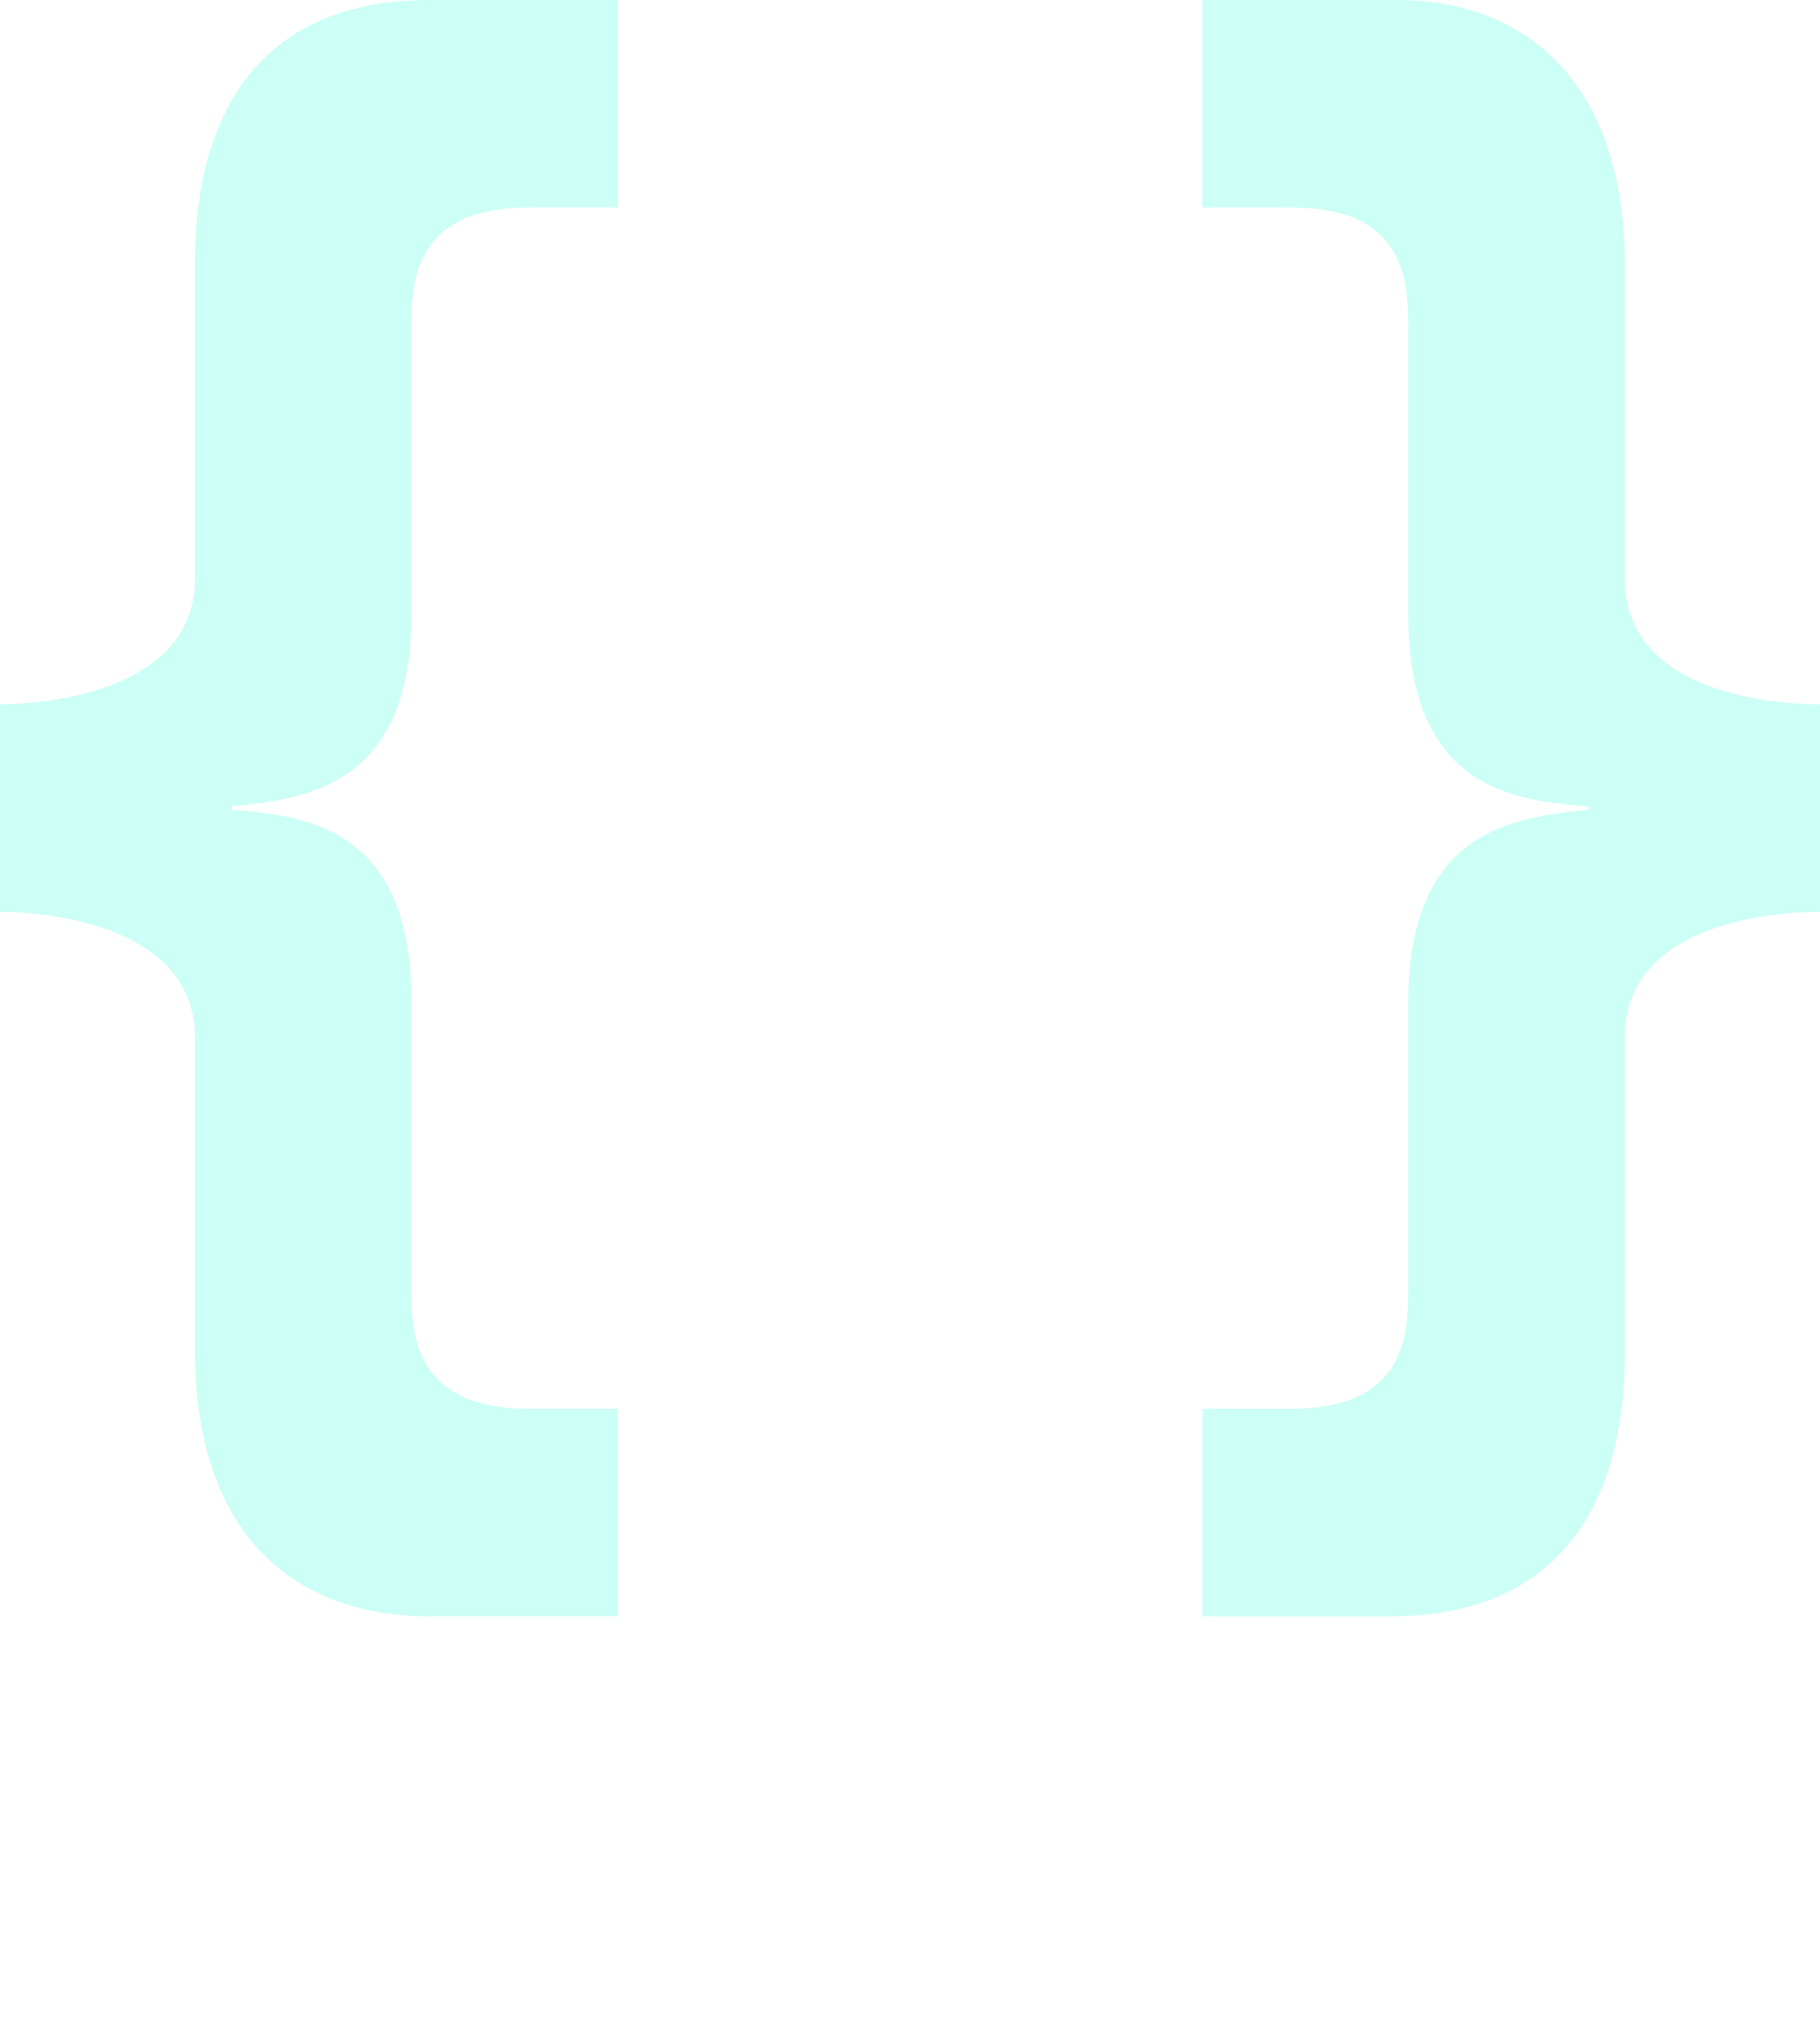 
<svg xmlns="http://www.w3.org/2000/svg" viewBox="0 4.867 100 110.939"><g fill="#00ffd4"><path d="M33.923 93.617H23.51c-7.043 0-12.798-4.2-12.798-14.593V61.835c0-6.204-8.241-6.898-10.712-6.898V43.54c2.471 0 10.712-.695 10.712-6.893V19.358c0-10.391 5.462-14.491 12.798-14.491h10.413v11.392h-4.858c-6.048 0-6.458 3.695-6.458 6.394v16.095c-.085 9.298-5.742 9.991-9.913 10.397v.19c4.169.308 9.828 1.009 9.913 10.307v16.186c0 2.7.41 6.394 6.458 6.394h4.858v11.395zM66.064 4.867h10.712c6.744 0 12.5 4.206 12.5 14.59v17.19c0 6.197 7.94 6.893 10.724 6.893v11.398c-2.783 0-10.724.693-10.724 6.899v17.288c0 10.391-5.456 14.493-12.792 14.493h-10.42V82.225h4.861c6.055 0 6.449-3.694 6.449-6.394V59.732c.098-9.294 5.75-9.989 9.924-10.396v-.19c-4.175-.308-9.826-1.008-9.924-10.304V22.654c0-2.699-.395-6.394-6.449-6.394h-4.861V4.867z" opacity="0.2"/></g></svg>